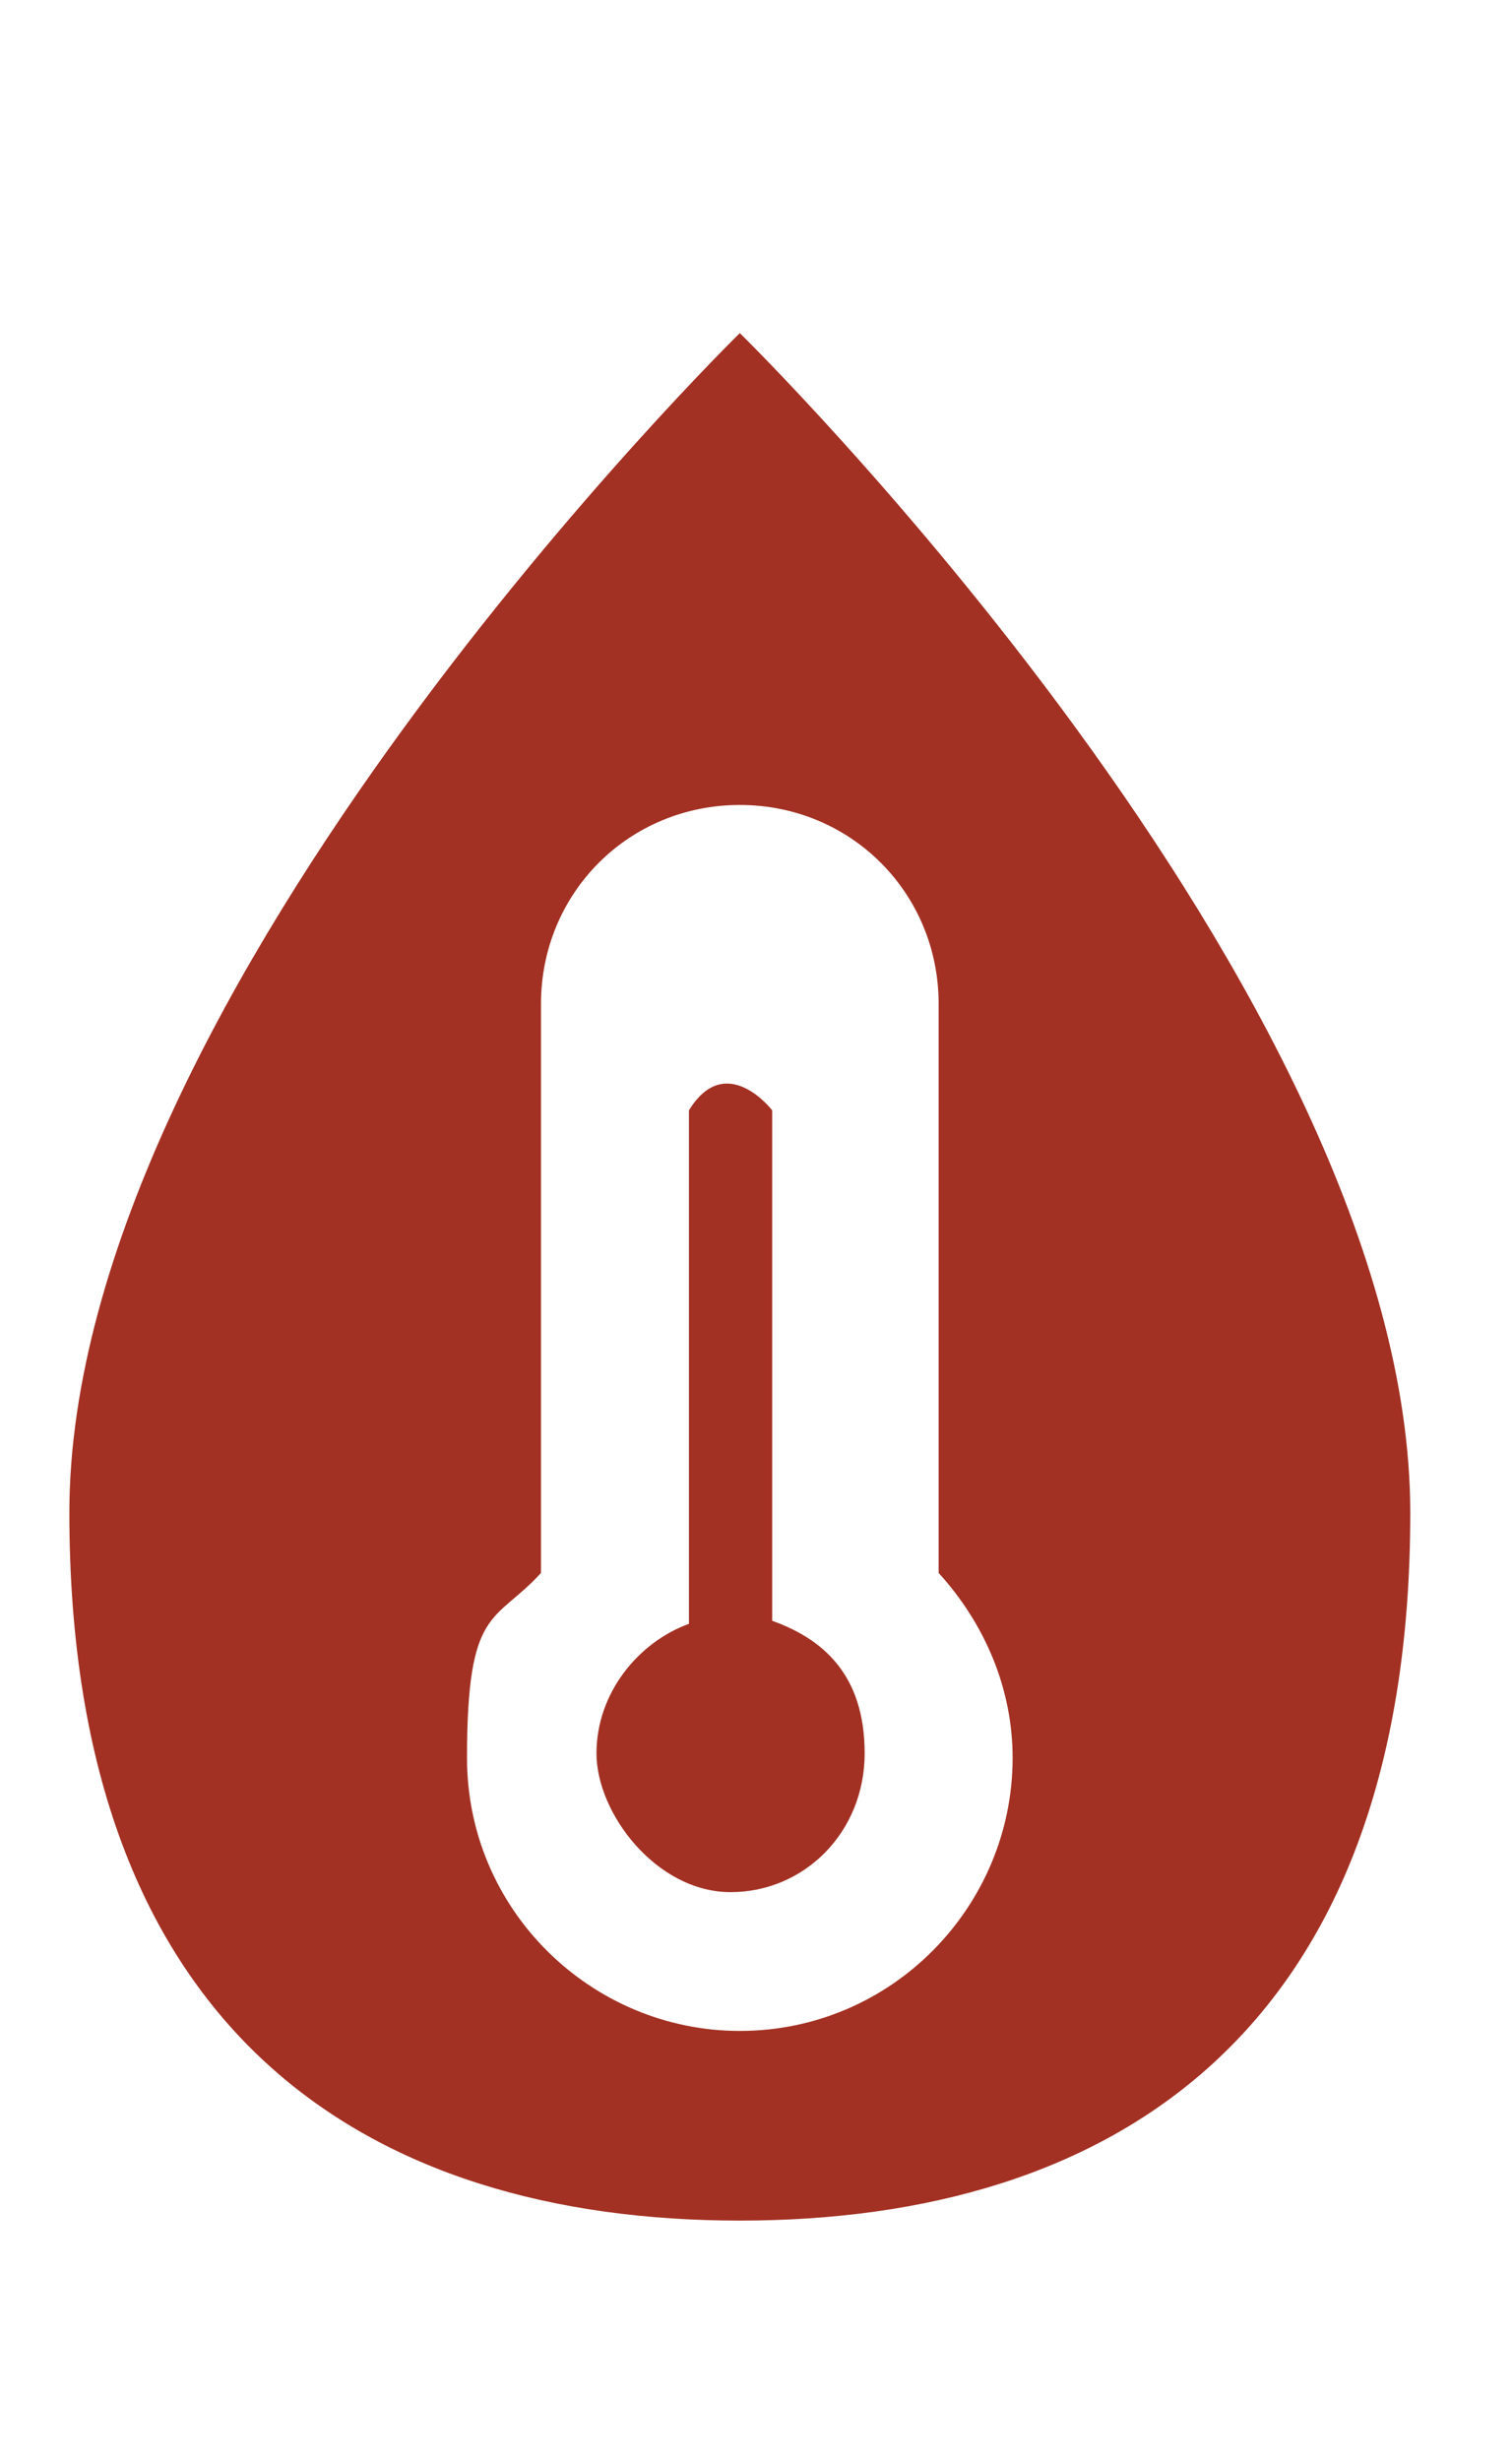 <?xml version="1.0" encoding="UTF-8"?>
<svg id="Layer_1" xmlns="http://www.w3.org/2000/svg" version="1.1" viewBox="0 0 32.7 53.2">
  <!-- Generator: Adobe Illustrator 29.0.0, SVG Export Plug-In . SVG Version: 2.1.0 Build 186)  -->
  <defs>
    <style>
      .st0 {
        fill: #a33123;
      }
    </style>
  </defs>
  <g>
    <g>
      <path class="st0" d="M524,368h74.8c1.6,0,3-1.8,3-4v-9.5h-80.7v9.5c0,2.2,1.3,4,3,4Z"/>
      <path class="st0" d="M601.7,337.5c0-2.2-1.3-4-3-4h-74.8c-1.6,0-3,1.8-3,4v14.8h80.7v-14.8ZM593.4,349.2h-64.1v-1.6h64.1v1.6ZM593.4,344.4h-64.1v-1.6h64.1v1.6ZM593.4,339.6h-64.1v-1.6h64.1v1.6Z"/>
    </g>
    <path class="st0" d="M633.4,332.5h-18.1c-2.8,0-5,2.2-5,5v25.2c0,2.8,2.2,5,5,5h18.1c2.8,0,5-2.2,5-5v-25.2c0-2.8-2.2-5-5-5ZM633.1,361.9h-6.7v-1.8h6.7v1.8ZM633.1,354.2h-6.7v-1.8h6.7v1.8ZM633.1,346.5h-6.7v-1.8h6.7v1.8ZM631.8,341.7h-15c-1.3,0-2.3-1-2.3-2.3s1-2.3,2.3-2.3h15c1.3,0,2.3,1,2.3,2.3s-1,2.3-2.3,2.3ZM622.8,362h-6.7v-1.8h6.7v1.8ZM622.8,354.3h-6.7v-1.8h6.7v1.8ZM622.8,346.5h-6.7v-1.8h6.7v1.8Z"/>
  </g>
  <g>
    <g>
      <path class="st0" d="M524,368h74.8c1.6,0,3-1.8,3-4v-9.5h-80.7v9.5c0,2.2,1.3,4,3,4Z"/>
      <path class="st0" d="M601.7,337.5c0-2.2-1.3-4-3-4h-74.8c-1.6,0-3,1.8-3,4v14.8h80.7v-14.8ZM593.4,349.2h-64.1v-1.6h64.1v1.6ZM593.4,344.4h-64.1v-1.6h64.1v1.6ZM593.4,339.6h-64.1v-1.6h64.1v1.6Z"/>
    </g>
    <path class="st0" d="M633.4,332.5h-18.1c-2.8,0-5,2.2-5,5v25.2c0,2.8,2.2,5,5,5h18.1c2.8,0,5-2.2,5-5v-25.2c0-2.8-2.2-5-5-5ZM633.1,361.9h-6.7v-1.8h6.7v1.8ZM633.1,354.2h-6.7v-1.8h6.7v1.8ZM633.1,346.5h-6.7v-1.8h6.7v1.8ZM631.8,341.7h-15c-1.3,0-2.3-1-2.3-2.3s1-2.3,2.3-2.3h15c1.3,0,2.3,1,2.3,2.3s-1,2.3-2.3,2.3ZM622.8,362h-6.7v-1.8h6.7v1.8ZM622.8,354.3h-6.7v-1.8h6.7v1.8ZM622.8,346.5h-6.7v-1.8h6.7v1.8Z"/>
  </g>
  <g>
    <path class="st0" d="M16,7.2S1.5,21.4,1.5,32.7s6.5,15.3,14.5,15.3,14.5-4,14.5-15.3S16,7.2,16,7.2ZM16,43.9c-3.2,0-5.9-2.6-5.9-5.9s.6-2.9,1.6-4v-12.3c0-2.4,1.9-4.3,4.3-4.3s4.3,1.9,4.3,4.3v12.3c1,1.1,1.6,2.5,1.6,4,0,3.2-2.6,5.9-5.9,5.9Z"/>
    <path class="st0" d="M16.7,35.1v-11.1s-1-1.3-1.8,0v11.1c-1.1.4-2,1.5-2,2.8s1.3,3,2.9,3,2.9-1.3,2.9-3-.9-2.5-2.1-2.9Z"/>
  </g>
</svg>